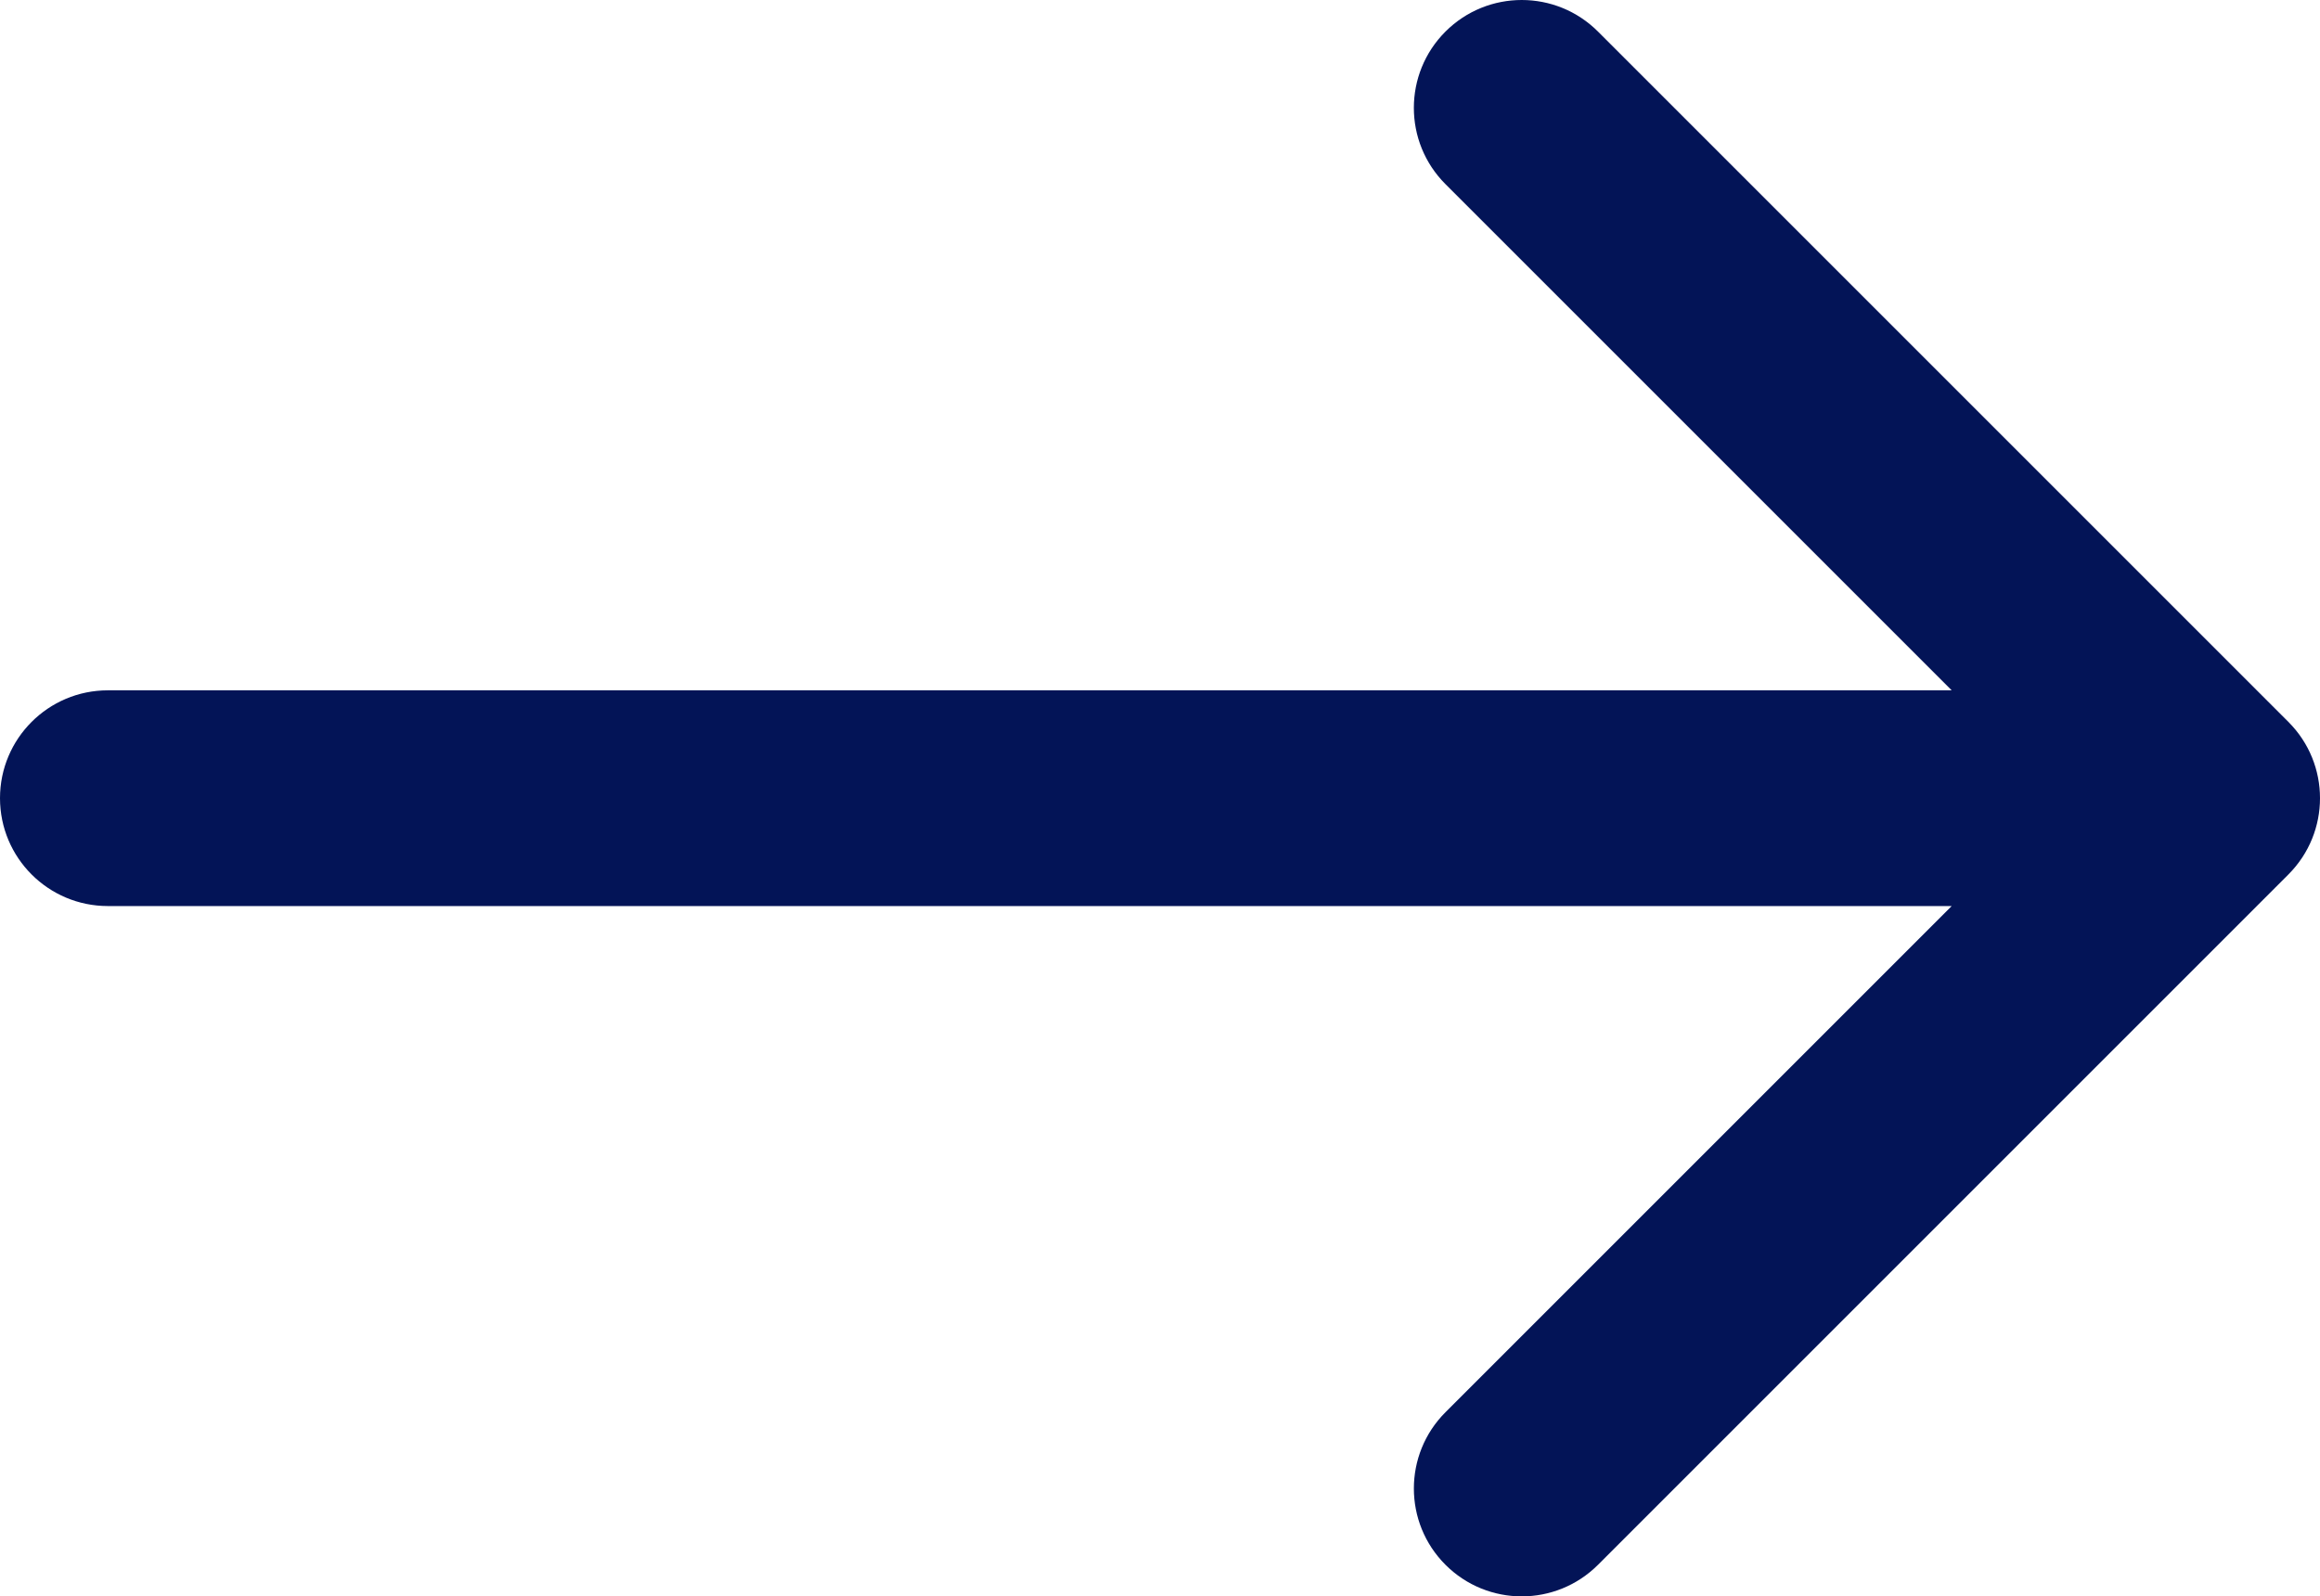 <?xml version="1.0" encoding="UTF-8" standalone="no"?>
<svg
   xmlns:dc="http://purl.org/dc/elements/1.1/"
   xmlns:cc="http://creativecommons.org/ns#"
   xmlns:rdf="http://www.w3.org/1999/02/22-rdf-syntax-ns#"
   xmlns:svg="http://www.w3.org/2000/svg"
   xmlns="http://www.w3.org/2000/svg"
   xml:space="preserve"
   viewBox="0 0 268.832 185"
   height="185"
   width="268.832"
   y="0px"
   x="0px"
   id="Capa_1"
   version="1.1"><defs
   id="defs2718" />
<g
   transform="translate(0,-41.916)"
   style="fill:#031457;fill-opacity:1"
   id="g2683">
	<path
   style="fill:#031457;fill-opacity:1"
   id="path2681"
   d="m 265.171,125.577 -80,-80 c -4.881,-4.881 -12.797,-4.881 -17.678,0 -4.882,4.882 -4.882,12.796 0,17.678 l 58.661,58.661 H 12.5 c -6.903,0 -12.5,5.597 -12.5,12.5 0,6.902 5.597,12.5 12.5,12.5 h 213.654 l -58.659,58.661 c -4.882,4.882 -4.882,12.796 0,17.678 2.44,2.439 5.64,3.661 8.839,3.661 3.199,0 6.398,-1.222 8.839,-3.661 l 79.998,-80 c 4.882,-4.882 4.882,-12.796 0,-17.678 z" />
</g>
<g
   transform="translate(0,-41.916)"
   id="g2685">
</g>
<g
   transform="translate(0,-41.916)"
   id="g2687">
</g>
<g
   transform="translate(0,-41.916)"
   id="g2689">
</g>
<g
   transform="translate(0,-41.916)"
   id="g2691">
</g>
<g
   transform="translate(0,-41.916)"
   id="g2693">
</g>
<g
   transform="translate(0,-41.916)"
   id="g2695">
</g>
<g
   transform="translate(0,-41.916)"
   id="g2697">
</g>
<g
   transform="translate(0,-41.916)"
   id="g2699">
</g>
<g
   transform="translate(0,-41.916)"
   id="g2701">
</g>
<g
   transform="translate(0,-41.916)"
   id="g2703">
</g>
<g
   transform="translate(0,-41.916)"
   id="g2705">
</g>
<g
   transform="translate(0,-41.916)"
   id="g2707">
</g>
<g
   transform="translate(0,-41.916)"
   id="g2709">
</g>
<g
   transform="translate(0,-41.916)"
   id="g2711">
</g>
<g
   transform="translate(0,-41.916)"
   id="g2713">
</g>
</svg>